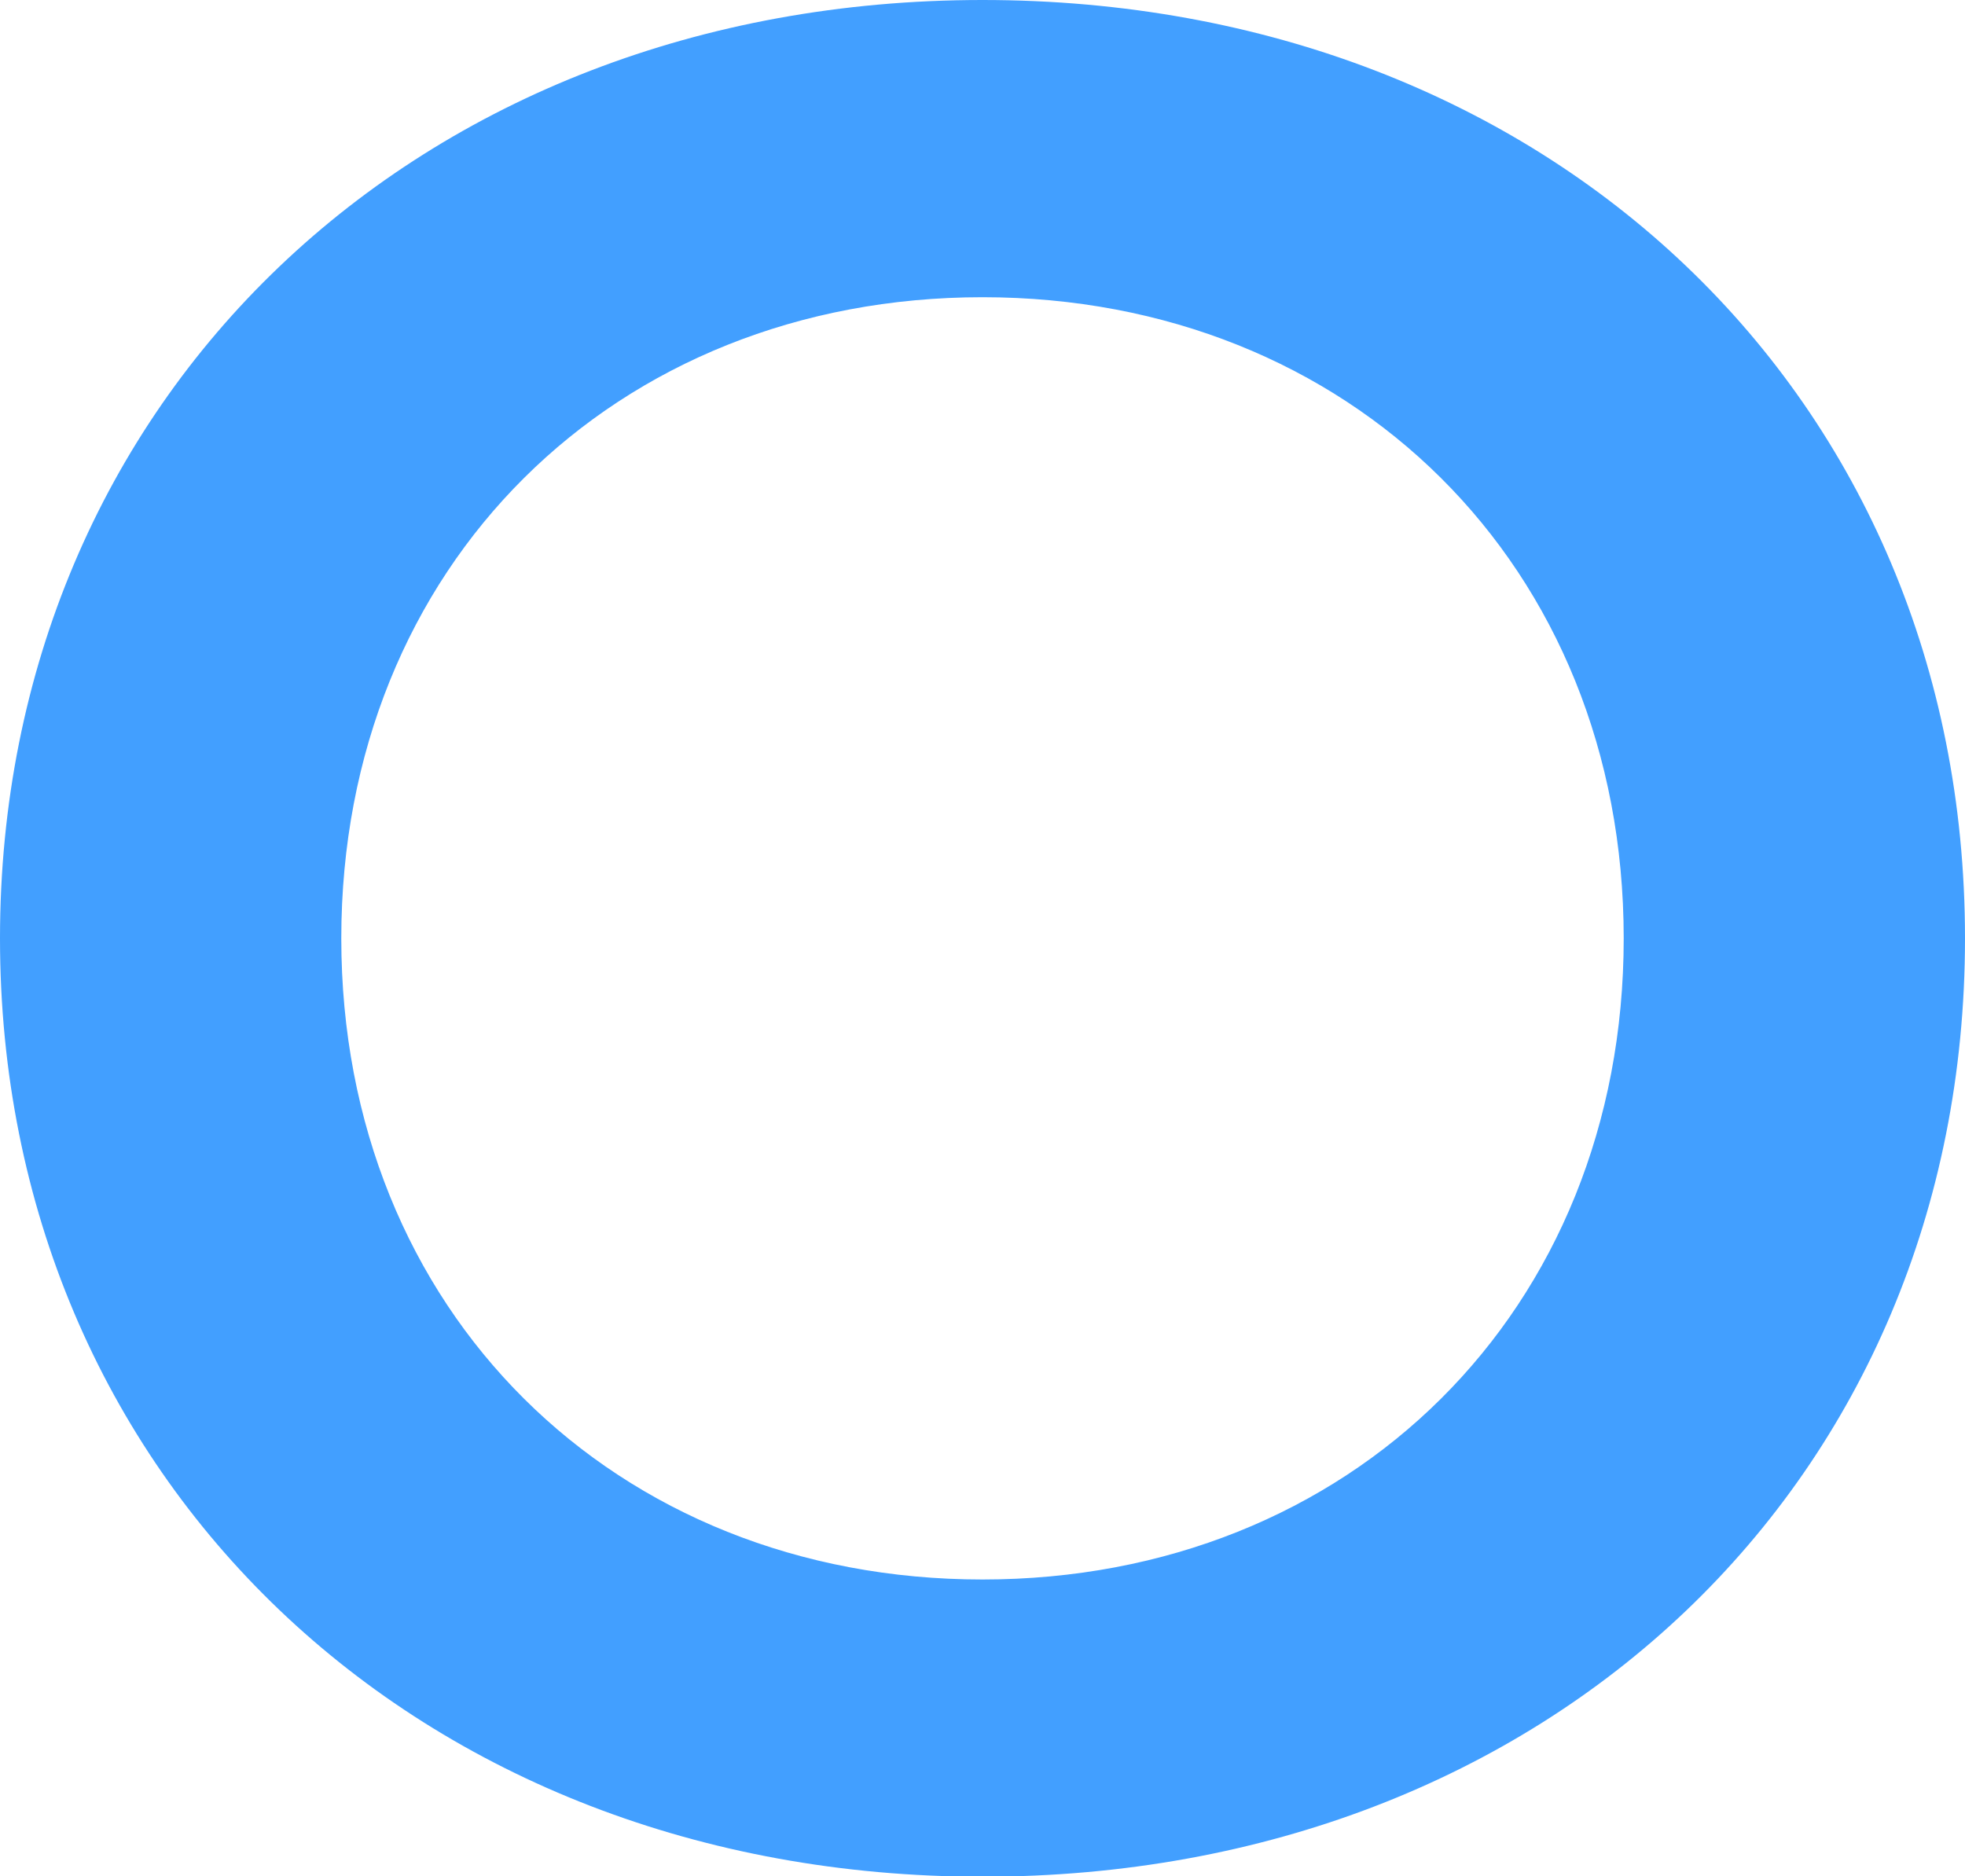 <?xml version="1.0" encoding="UTF-8"?>
<svg id="Layer_2" data-name="Layer 2" xmlns="http://www.w3.org/2000/svg" viewBox="0 0 44.16 42.17">
  <defs>
    <style>
      .cls-1 {
        fill: #429fff;
        stroke-width: 0px;
      }
    </style>
  </defs>
  <g id="Layer_1-2" data-name="Layer 1">
    <path class="cls-1" d="m0,21.09C0,8.96,9.37,0,22.08,0s22.08,8.9,22.08,21.09-9.37,21.09-22.08,21.09S0,33.21,0,21.09Zm36.49,0c0-8.38-6.15-14.41-14.41-14.41s-14.41,6.03-14.41,14.41,6.15,14.41,14.41,14.41,14.41-6.03,14.41-14.41Z"/>
  </g>
</svg>